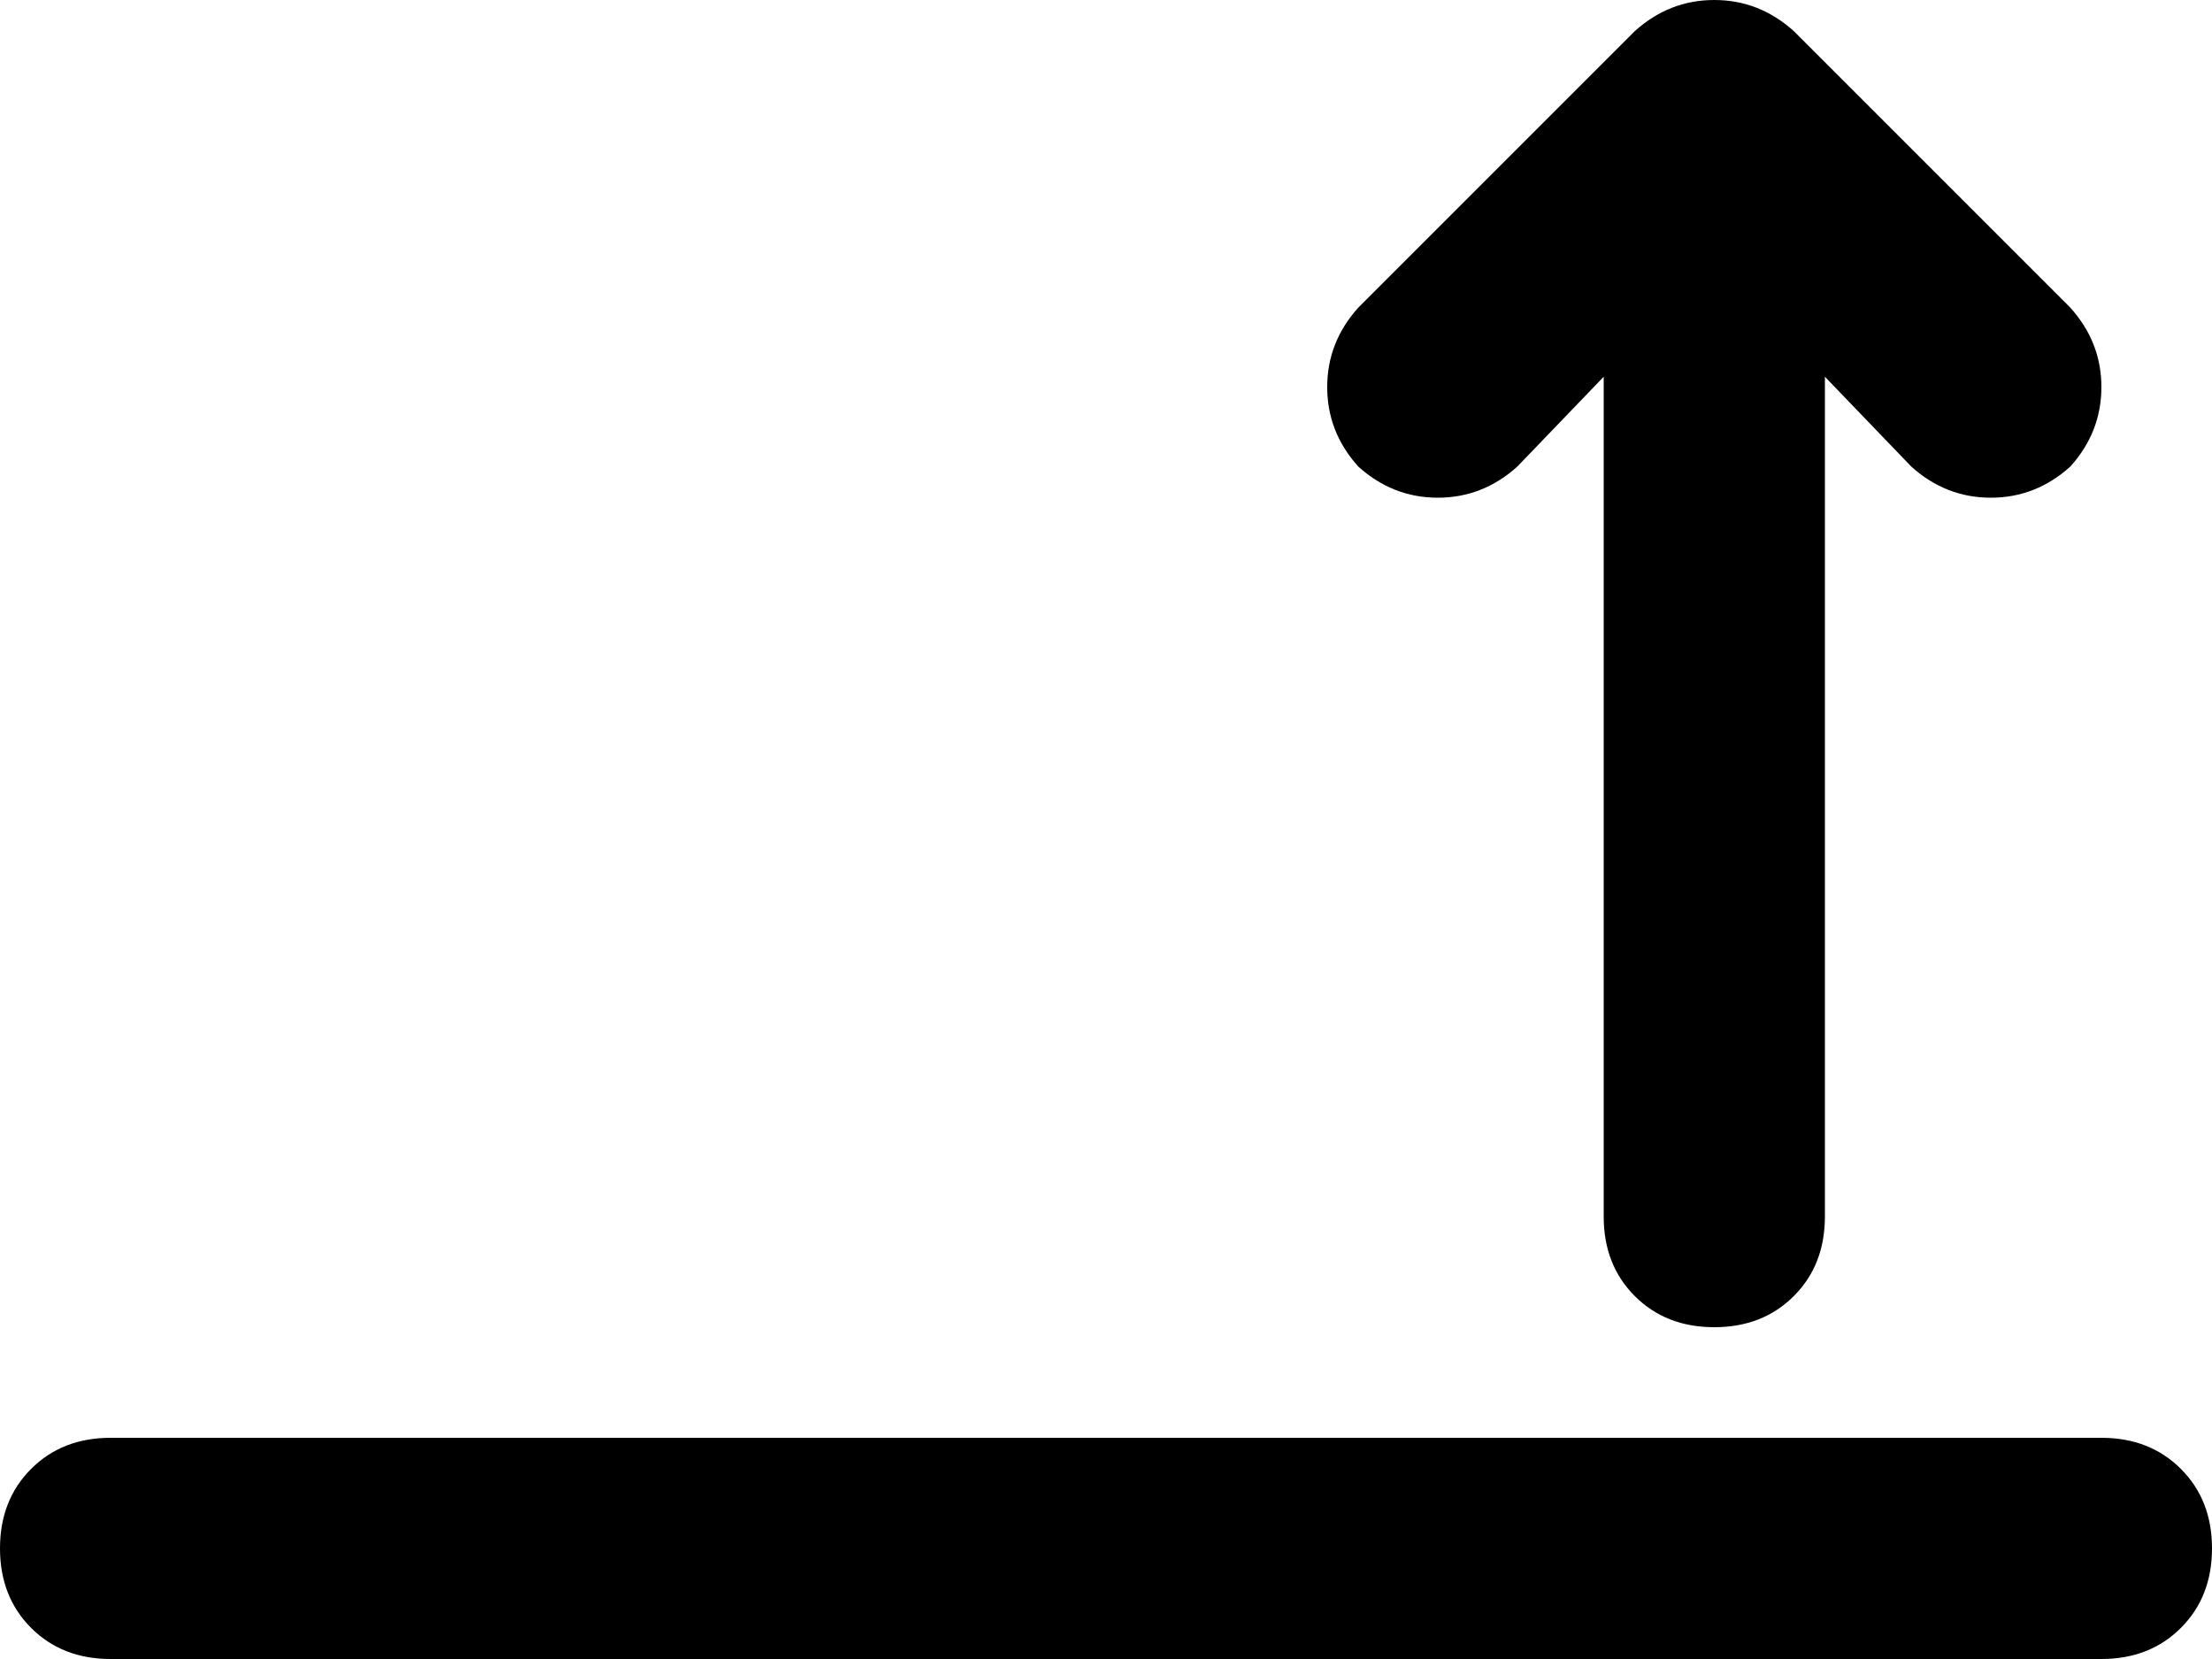 <svg xmlns="http://www.w3.org/2000/svg" viewBox="0 0 640 480">
    <path d="M 599 135 Q 608 125 608 112 L 608 112 Q 608 99 599 89 L 519 9 Q 509 0 496 0 Q 483 0 473 9 L 393 89 Q 384 99 384 112 Q 384 125 393 135 Q 403 144 416 144 Q 429 144 439 135 L 464 109 L 464 352 Q 464 366 473 375 Q 482 384 496 384 Q 510 384 519 375 Q 528 366 528 352 L 528 109 L 553 135 Q 563 144 576 144 Q 589 144 599 135 L 599 135 Z M 32 416 Q 18 416 9 425 L 9 425 Q 0 434 0 448 Q 0 462 9 471 Q 18 480 32 480 L 608 480 Q 622 480 631 471 Q 640 462 640 448 Q 640 434 631 425 Q 622 416 608 416 L 32 416 L 32 416 Z"/>
</svg>
